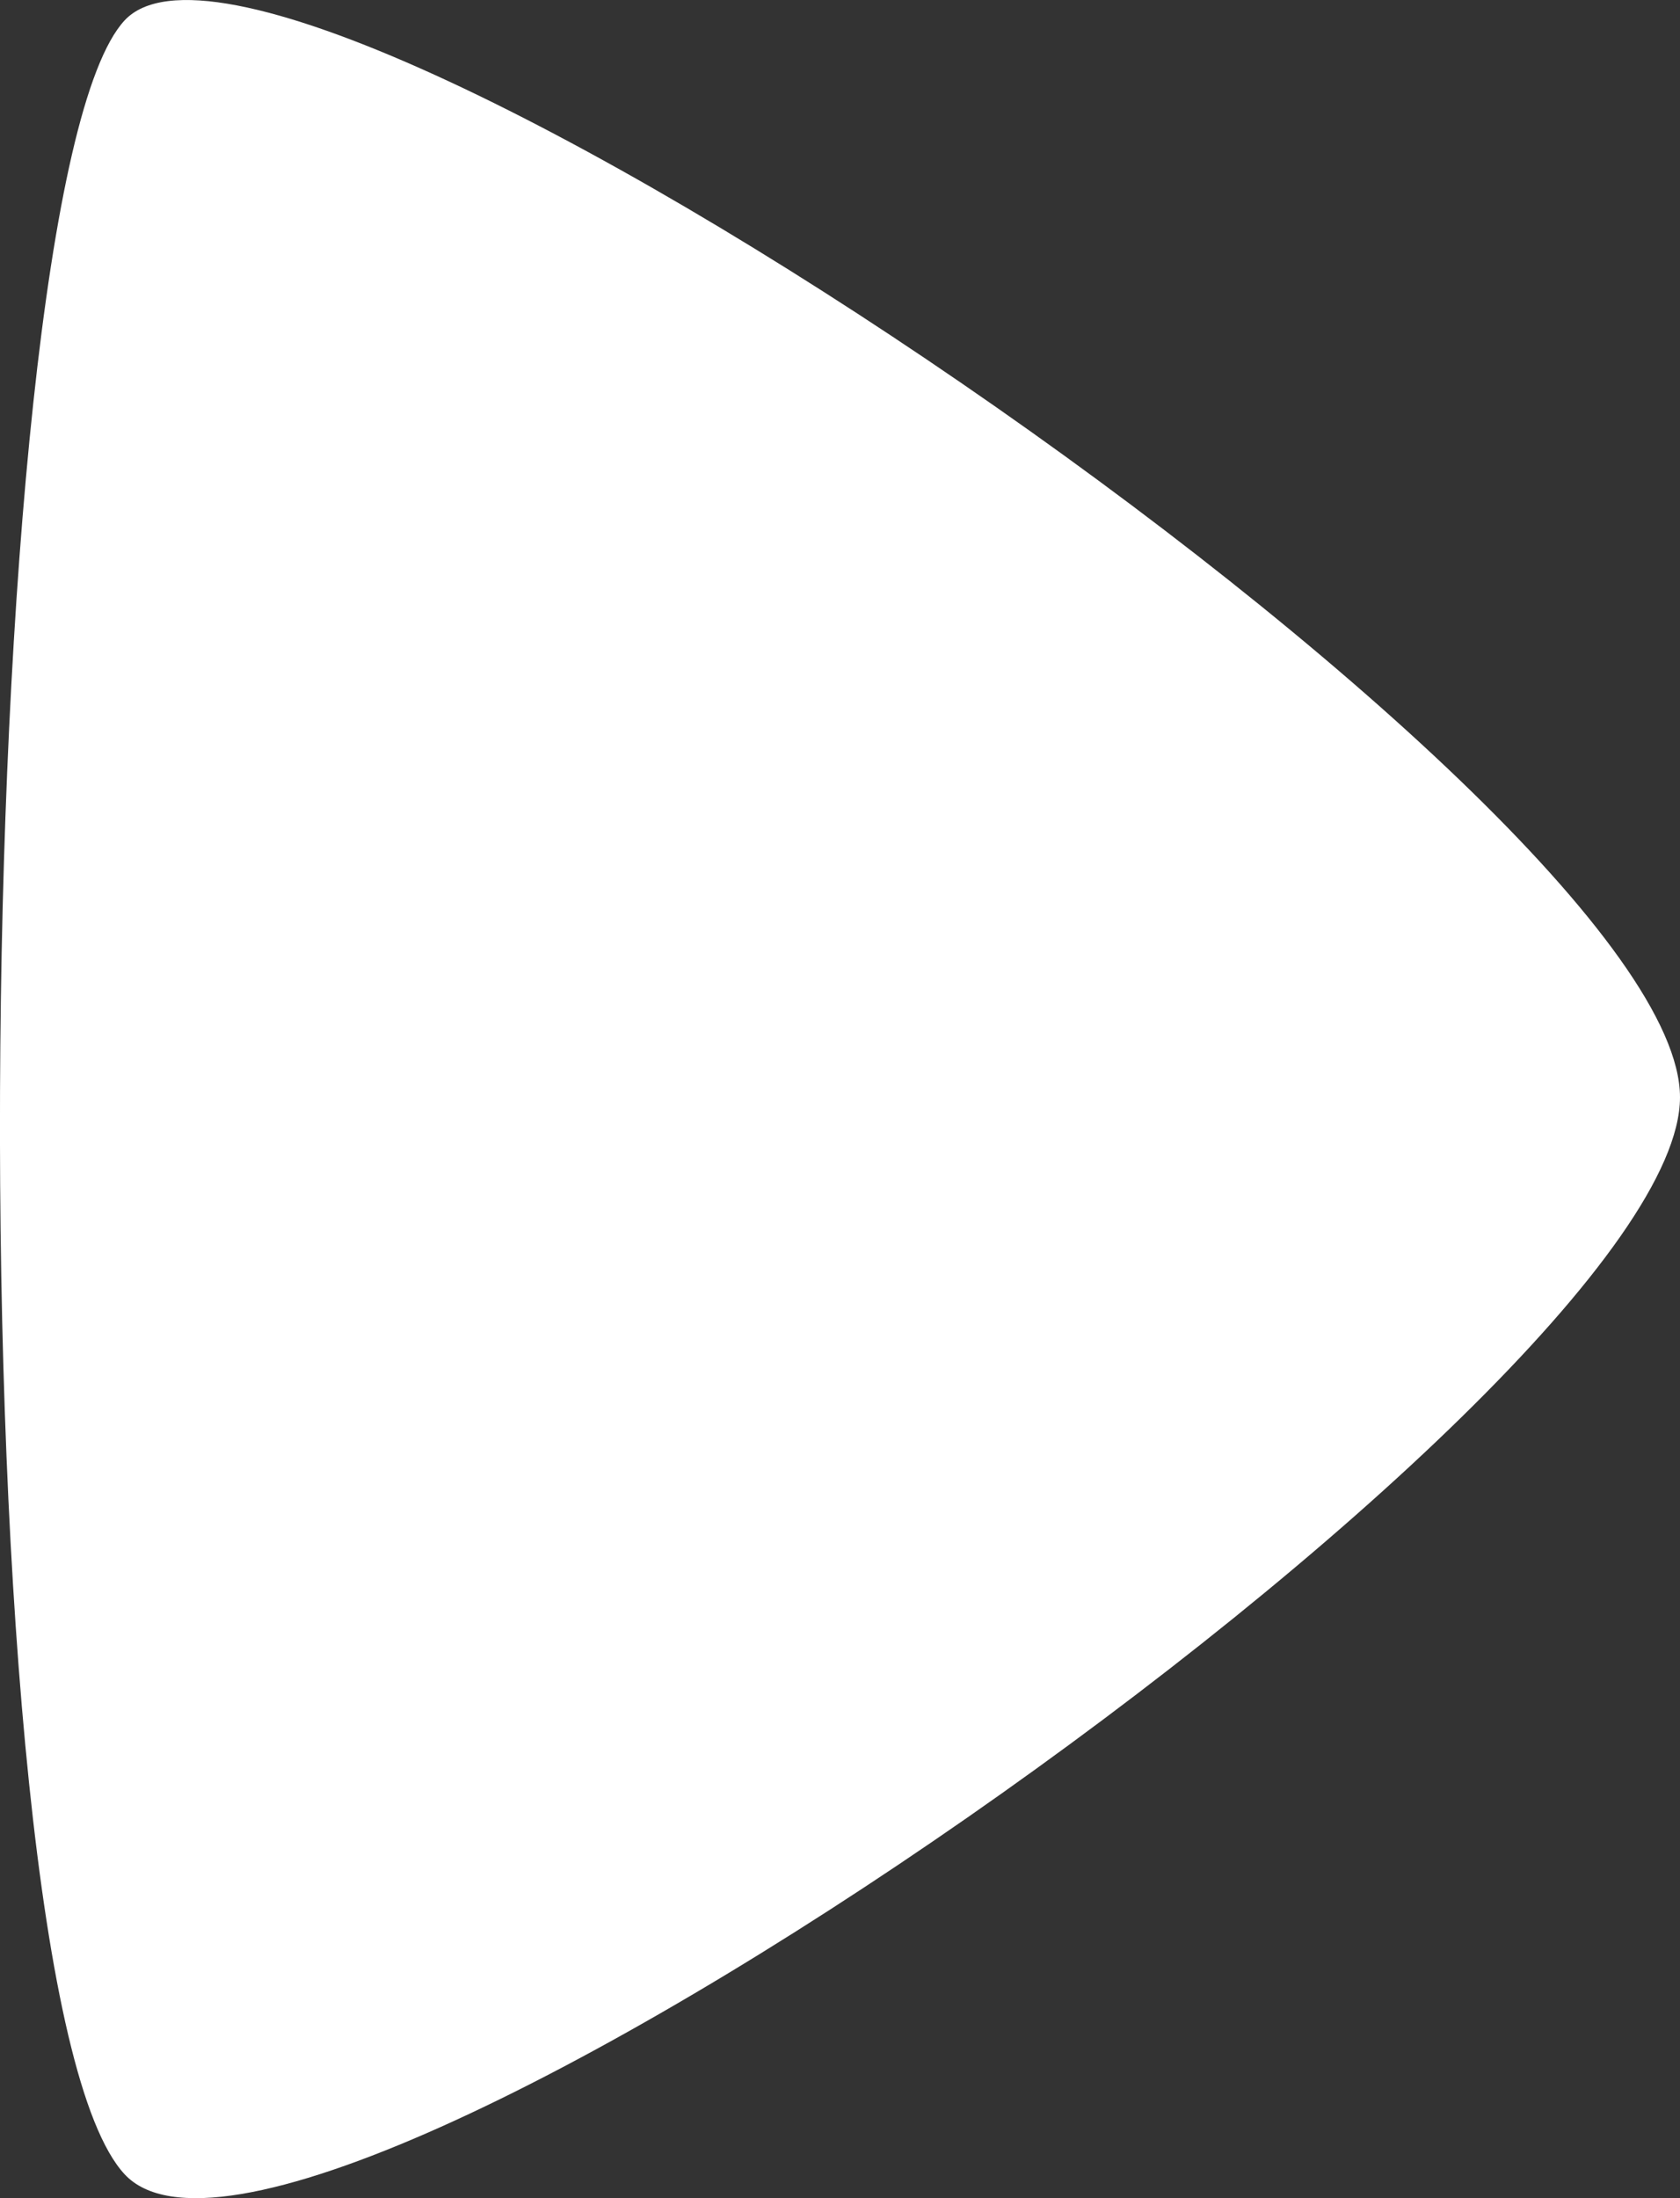 <svg width="13" height="17" viewBox="0 0 13 17" fill="none" xmlns="http://www.w3.org/2000/svg">
<rect x="0" y="0" width="13" height="17" fill="#333333" stroke="none"/>
<path fill-rule="evenodd" clip-rule="evenodd" d="M13 8.486C13 6.188 2.191 -1.164 0.964 0.158C-0.262 1.48 -0.38 15.368 0.964 16.815C2.308 18.266 13 10.784 13 8.486Z" fill="white"/>
</svg>
